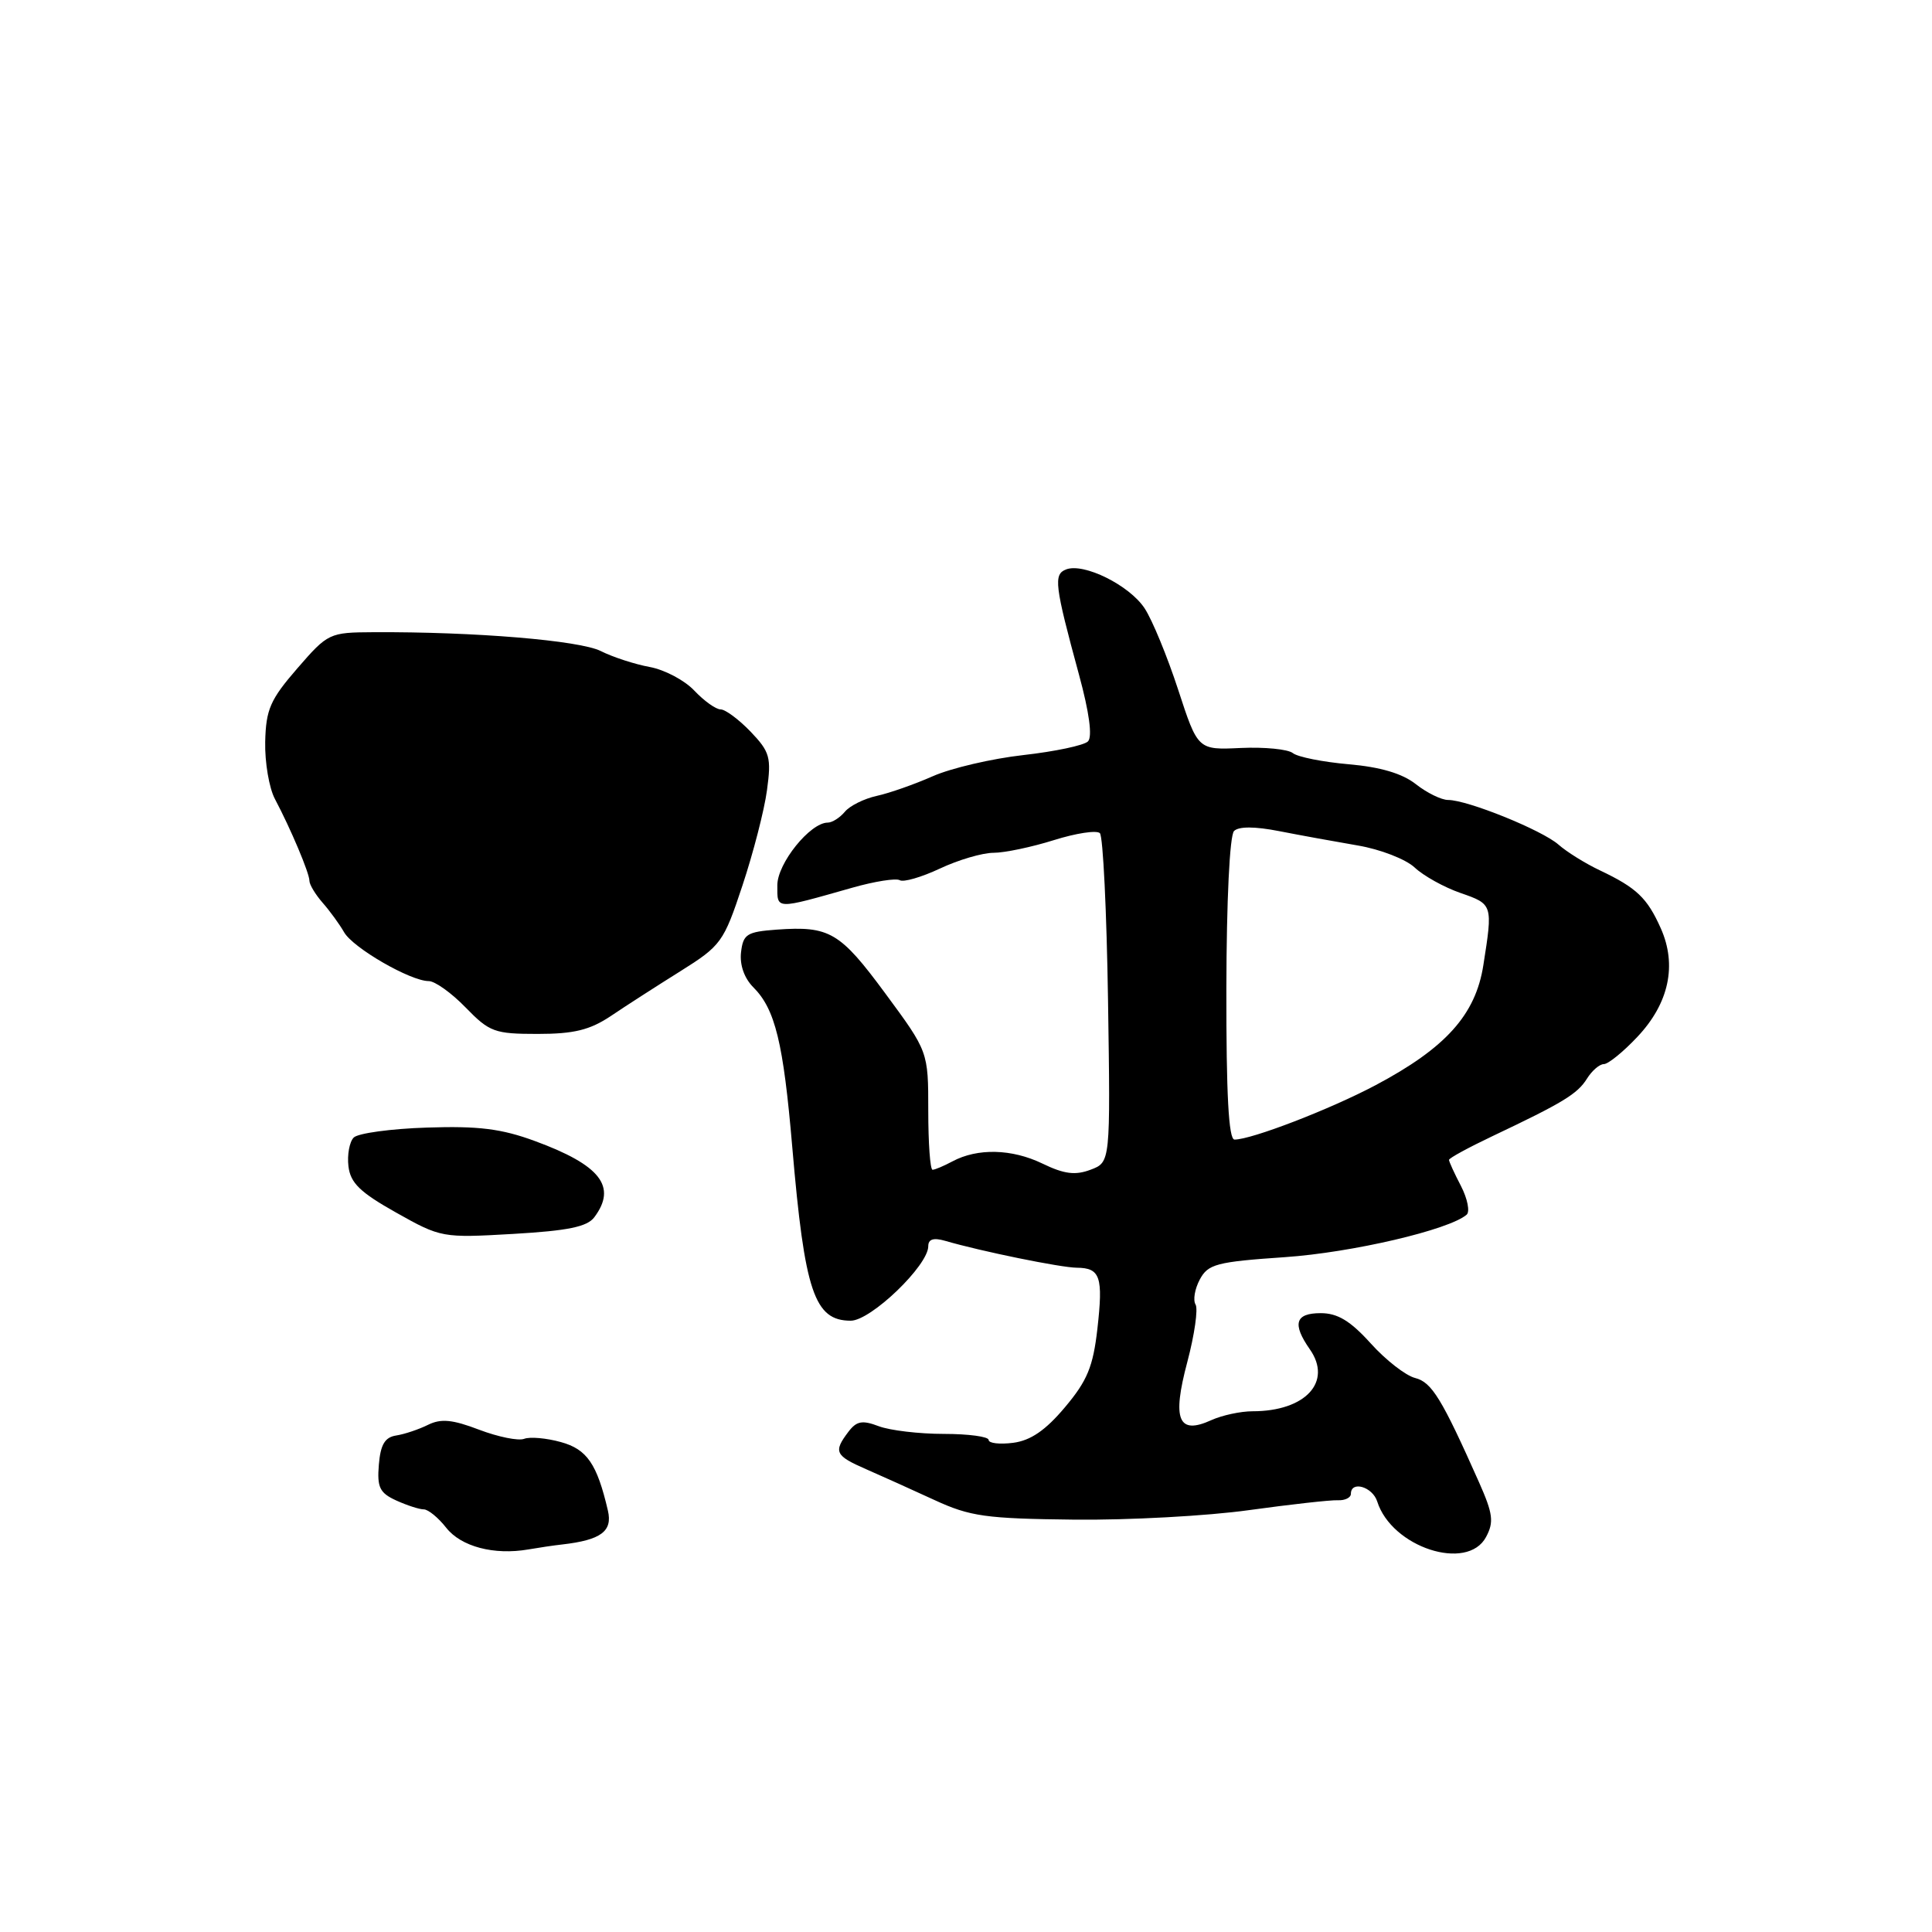 <?xml version="1.0" encoding="UTF-8" standalone="no"?>
<!DOCTYPE svg PUBLIC "-//W3C//DTD SVG 1.1//EN" "http://www.w3.org/Graphics/SVG/1.1/DTD/svg11.dtd" >
<svg xmlns="http://www.w3.org/2000/svg" xmlns:xlink="http://www.w3.org/1999/xlink" version="1.1" viewBox="0 0 256 256">
 <g >
 <path fill="currentColor"
d=" M 74.50 204.65 C 79.64 204.06 81.19 202.90 80.55 200.16 C 79.11 193.97 77.78 192.03 74.31 191.08 C 72.41 190.55 70.22 190.36 69.46 190.65 C 68.69 190.95 66.01 190.40 63.50 189.45 C 59.95 188.09 58.43 187.95 56.71 188.80 C 55.50 189.40 53.60 190.04 52.50 190.21 C 51.00 190.44 50.42 191.41 50.20 194.08 C 49.95 197.08 50.31 197.82 52.50 198.82 C 53.93 199.47 55.57 200.00 56.15 200.00 C 56.74 200.00 58.08 201.10 59.13 202.44 C 61.10 204.94 65.46 206.09 70.00 205.31 C 71.38 205.07 73.40 204.77 74.50 204.65 Z  M 196.91 203.66 C 197.97 201.68 197.83 200.58 195.98 196.41 C 191.04 185.31 189.72 183.15 187.51 182.59 C 186.27 182.28 183.62 180.22 181.63 178.01 C 178.93 175.02 177.24 174.00 175.00 174.00 C 171.62 174.00 171.20 175.41 173.56 178.79 C 176.58 183.10 172.98 187.00 165.98 187.00 C 164.39 187.00 161.94 187.53 160.52 188.17 C 156.12 190.18 155.28 188.14 157.33 180.45 C 158.28 176.86 158.77 173.44 158.42 172.86 C 158.06 172.28 158.31 170.79 158.98 169.54 C 160.07 167.50 161.18 167.20 170.25 166.58 C 179.16 165.97 192.02 162.96 194.34 160.95 C 194.79 160.56 194.46 158.85 193.59 157.16 C 192.71 155.48 192.00 153.91 192.00 153.69 C 192.00 153.46 194.59 152.05 197.75 150.55 C 207.11 146.11 209.01 144.96 210.28 142.93 C 210.94 141.87 211.95 141.00 212.52 141.00 C 213.09 141.00 215.09 139.38 216.95 137.40 C 221.15 132.96 222.24 127.88 220.06 123.00 C 218.26 118.97 216.86 117.64 212.00 115.33 C 210.07 114.42 207.60 112.88 206.50 111.91 C 204.31 109.99 194.45 106.00 191.88 106.00 C 191.00 106.00 189.07 105.06 187.60 103.90 C 185.81 102.49 182.90 101.63 178.72 101.27 C 175.30 100.97 171.96 100.31 171.31 99.79 C 170.65 99.27 167.55 98.97 164.42 99.11 C 158.72 99.38 158.72 99.38 156.11 91.38 C 154.67 86.98 152.68 82.14 151.67 80.61 C 149.66 77.55 143.61 74.55 141.27 75.45 C 139.57 76.10 139.74 77.51 142.97 89.39 C 144.34 94.42 144.77 97.63 144.16 98.24 C 143.63 98.77 139.78 99.58 135.61 100.05 C 131.43 100.52 126.03 101.78 123.61 102.85 C 121.19 103.92 117.84 105.10 116.17 105.46 C 114.50 105.83 112.60 106.77 111.95 107.56 C 111.29 108.35 110.27 109.00 109.68 109.00 C 107.35 109.00 103.00 114.40 103.00 117.30 C 103.00 120.56 102.62 120.55 112.92 117.63 C 115.90 116.78 118.73 116.34 119.22 116.63 C 119.70 116.93 122.09 116.24 124.54 115.09 C 126.98 113.94 130.18 113.00 131.65 113.00 C 133.12 113.00 136.72 112.24 139.65 111.32 C 142.58 110.40 145.32 109.98 145.74 110.40 C 146.16 110.82 146.64 120.80 146.82 132.58 C 147.14 154.00 147.14 154.00 144.52 154.99 C 142.49 155.76 141.02 155.58 138.13 154.18 C 134.08 152.22 129.53 152.11 126.20 153.89 C 125.06 154.50 123.88 155.00 123.57 155.00 C 123.25 155.00 123.00 151.48 123.00 147.17 C 123.00 139.35 123.00 139.35 117.32 131.65 C 111.30 123.49 109.93 122.68 102.92 123.18 C 98.96 123.47 98.47 123.78 98.19 126.19 C 98.00 127.85 98.62 129.62 99.82 130.82 C 102.72 133.72 103.80 138.16 104.98 152.00 C 106.62 171.19 107.91 175.00 112.73 175.00 C 115.39 175.00 123.00 167.69 123.00 165.13 C 123.00 164.19 123.69 163.97 125.25 164.42 C 129.97 165.80 140.59 167.97 142.69 167.98 C 145.80 168.01 146.19 169.18 145.41 176.08 C 144.84 181.09 144.07 182.96 141.11 186.47 C 138.54 189.53 136.56 190.88 134.25 191.18 C 132.46 191.41 131.00 191.24 131.00 190.80 C 131.00 190.36 128.33 190.00 125.07 190.00 C 121.80 190.00 117.92 189.54 116.44 188.98 C 114.25 188.15 113.50 188.29 112.41 189.73 C 110.41 192.37 110.65 192.88 114.75 194.67 C 116.81 195.57 120.89 197.41 123.82 198.76 C 128.54 200.94 130.62 201.23 142.32 201.36 C 149.57 201.44 160.00 200.87 165.50 200.10 C 171.00 199.34 176.29 198.75 177.25 198.79 C 178.21 198.84 179.00 198.45 179.00 197.94 C 179.00 196.16 181.87 197.00 182.49 198.96 C 184.41 205.03 194.43 208.30 196.91 203.66 Z  M 78.75 161.29 C 81.79 157.23 79.56 154.38 70.87 151.19 C 66.45 149.56 63.38 149.18 56.57 149.41 C 51.81 149.56 47.44 150.16 46.87 150.73 C 46.31 151.29 45.99 153.01 46.17 154.53 C 46.43 156.75 47.71 157.99 52.50 160.68 C 58.42 164.01 58.62 164.04 68.00 163.50 C 75.25 163.08 77.80 162.56 78.75 161.29 Z  M 80.95 134.62 C 82.90 133.30 87.04 130.64 90.14 128.70 C 95.55 125.31 95.89 124.85 98.38 117.33 C 99.81 113.02 101.28 107.34 101.63 104.70 C 102.22 100.36 102.02 99.63 99.46 96.95 C 97.90 95.33 96.11 94.00 95.49 94.00 C 94.86 94.00 93.30 92.88 92.01 91.52 C 90.73 90.15 88.06 88.74 86.09 88.38 C 84.12 88.02 81.20 87.07 79.61 86.27 C 76.82 84.86 62.88 83.70 49.51 83.77 C 43.63 83.80 43.46 83.88 39.39 88.57 C 35.81 92.70 35.24 94.00 35.14 98.29 C 35.08 101.01 35.66 104.43 36.43 105.87 C 38.53 109.84 41.00 115.69 41.00 116.71 C 41.00 117.21 41.79 118.52 42.75 119.62 C 43.71 120.71 44.99 122.47 45.59 123.52 C 46.77 125.60 54.39 130.00 56.81 130.00 C 57.63 130.00 59.83 131.57 61.70 133.50 C 64.86 136.75 65.53 137.00 71.24 137.00 C 76.06 137.00 78.16 136.48 80.95 134.62 Z  M 162.50 131.03 C 162.52 119.30 162.94 110.67 163.52 110.11 C 164.15 109.49 166.29 109.50 169.50 110.13 C 172.25 110.67 176.93 111.52 179.91 112.03 C 182.88 112.53 186.28 113.85 187.45 114.95 C 188.63 116.06 191.37 117.58 193.54 118.33 C 197.81 119.81 197.82 119.85 196.55 127.90 C 195.52 134.47 191.57 138.86 182.26 143.80 C 176.24 146.99 165.84 151.00 163.58 151.00 C 162.80 151.00 162.48 145.01 162.50 131.03 Z "/>
</g>
</svg>